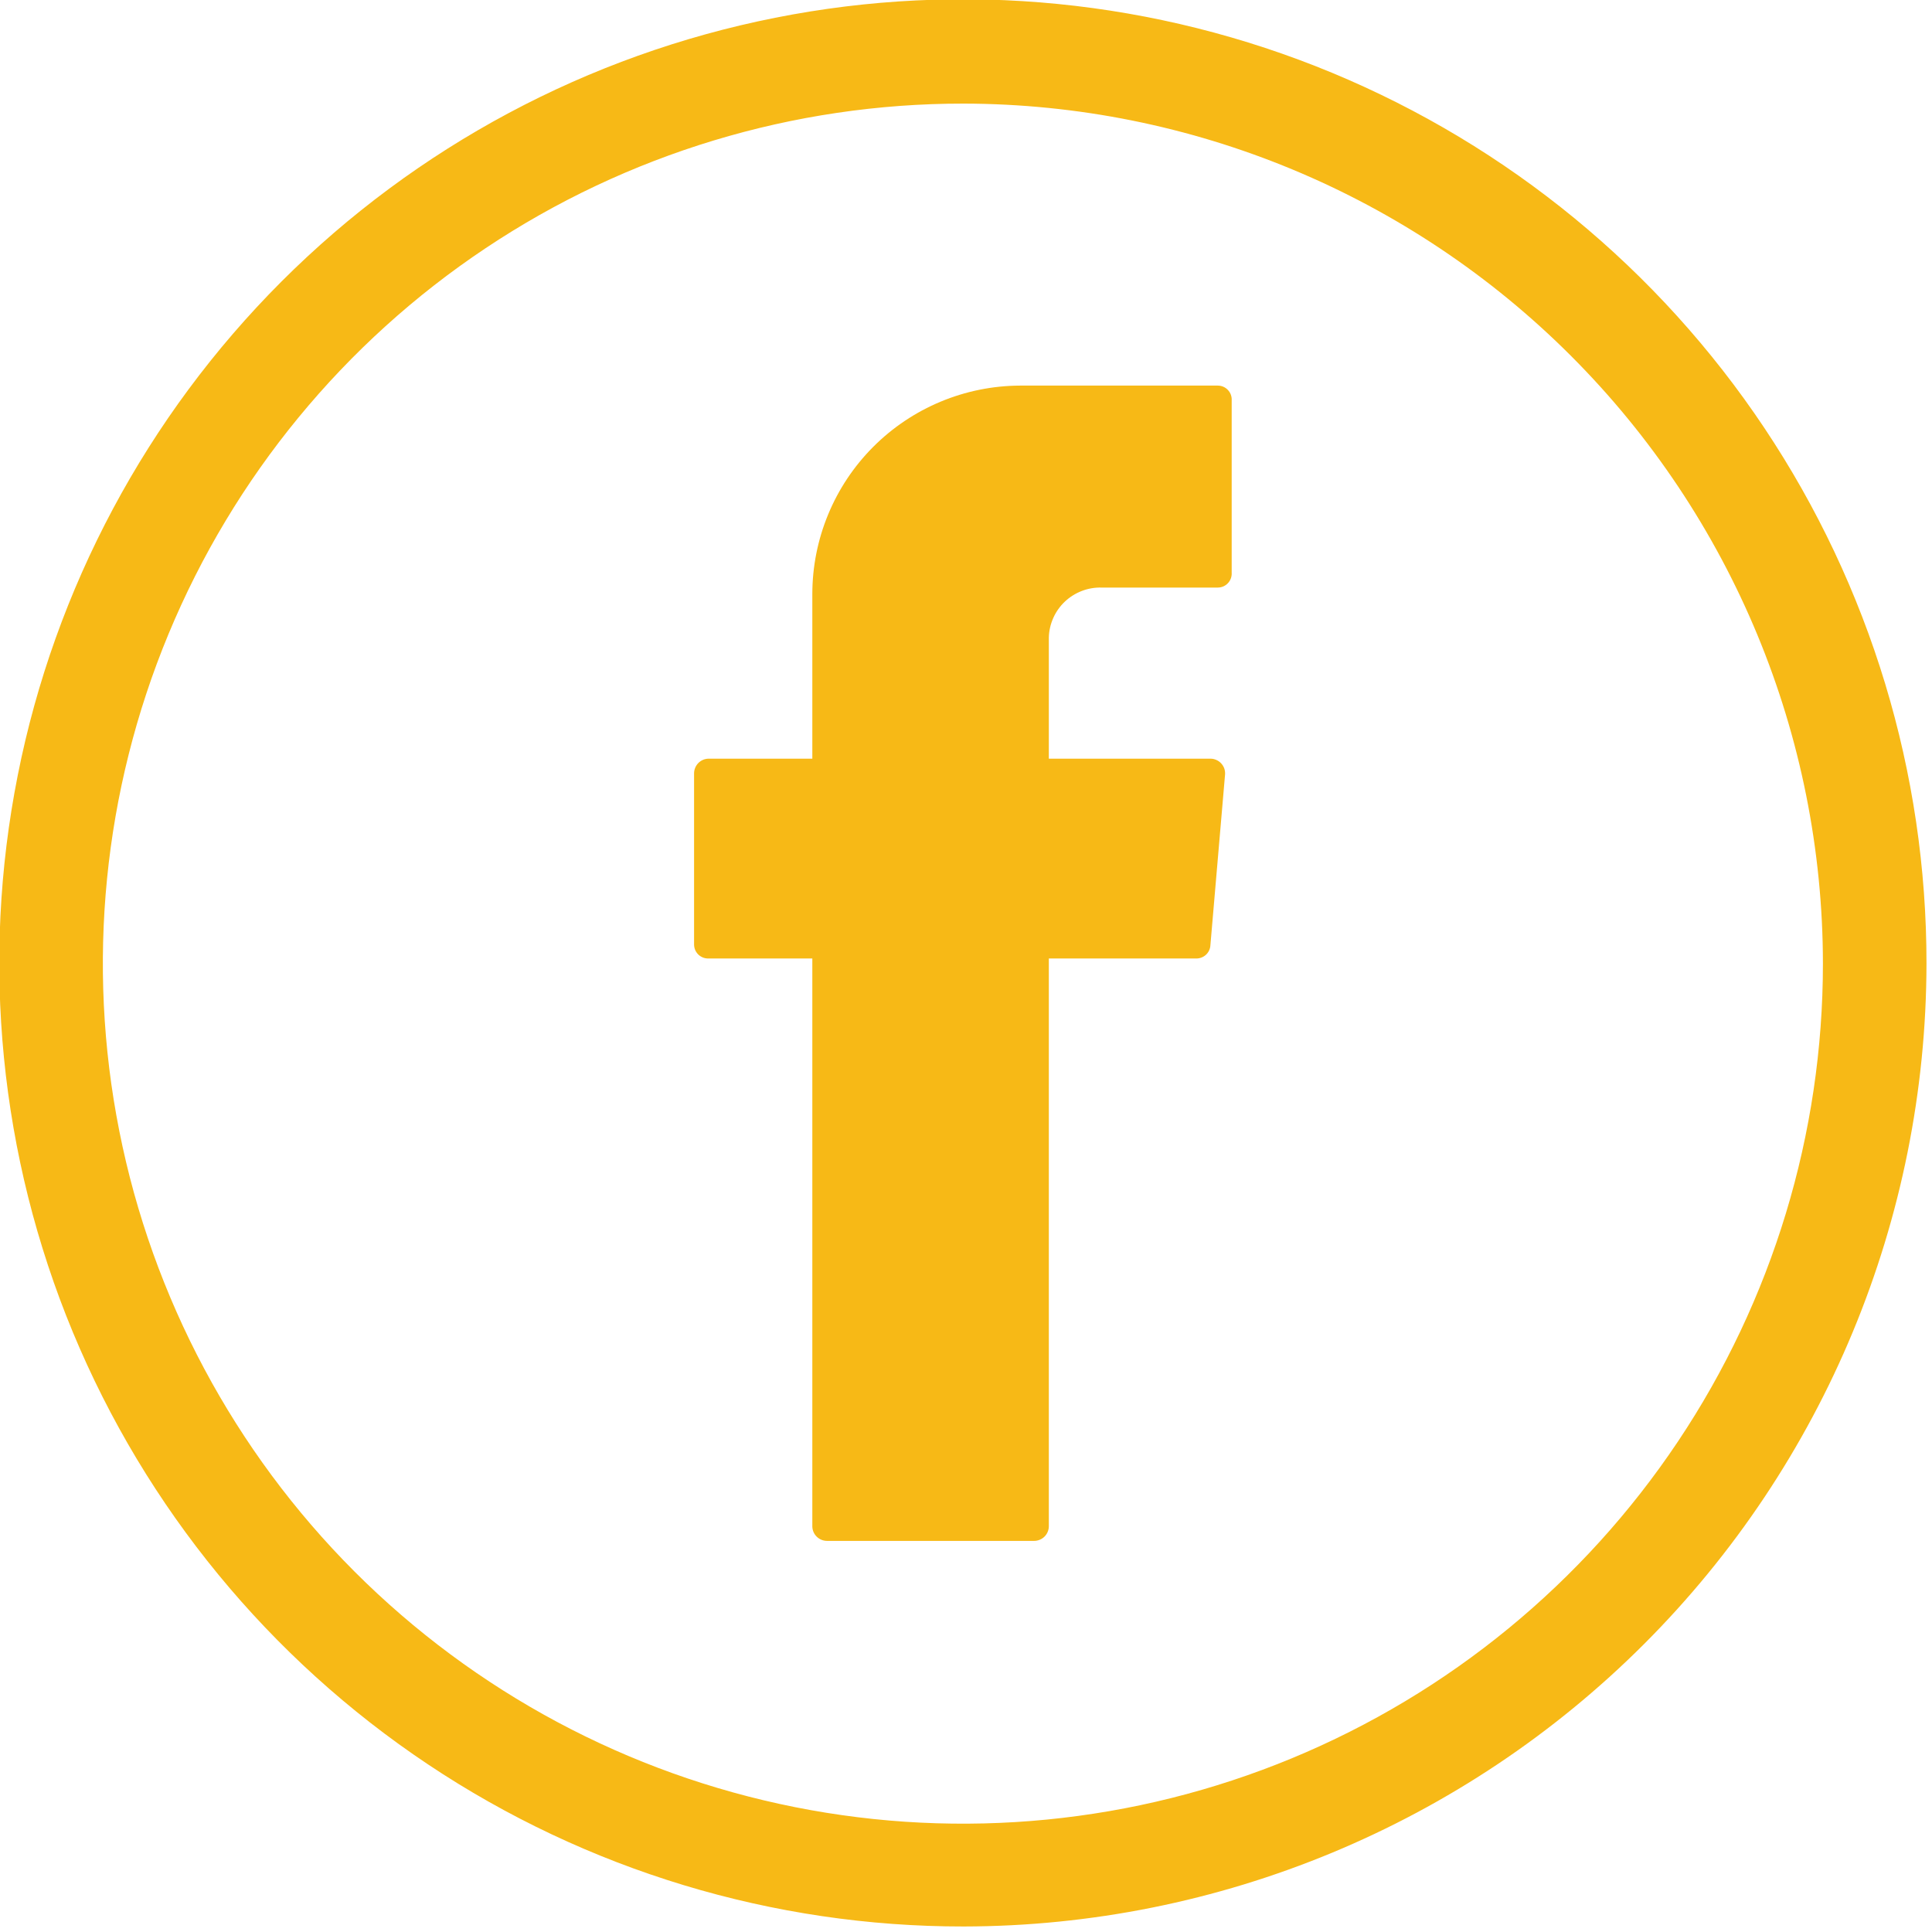 <svg width="48" height="48" viewBox="0 0 48 48" fill="none" xmlns="http://www.w3.org/2000/svg">
<g clip-path="url(#clip0)">
<path d="M23.941 47.863C19.205 47.867 14.573 46.465 10.634 43.836C6.694 41.207 3.623 37.468 1.808 33.093C-0.006 28.718 -0.482 23.902 0.442 19.257C1.365 14.611 3.645 10.344 6.994 6.994C10.344 3.645 14.611 1.365 19.257 0.442C23.902 -0.482 28.718 -0.006 33.093 1.808C37.468 3.623 41.207 6.694 43.836 10.634C46.465 14.573 47.867 19.205 47.863 23.941C47.854 30.283 45.33 36.362 40.846 40.846C36.362 45.33 30.283 47.854 23.941 47.863ZM23.941 2.574C19.714 2.57 15.581 3.82 12.065 6.166C8.549 8.511 5.807 11.847 4.187 15.751C2.567 19.655 2.141 23.952 2.964 28.099C3.786 32.245 5.82 36.054 8.807 39.044C11.795 42.034 15.602 44.071 19.747 44.897C23.893 45.723 28.19 45.301 32.096 43.684C36.001 42.067 39.339 39.328 41.688 35.814C44.037 32.3 45.29 28.168 45.29 23.941C45.286 18.279 43.035 12.849 39.033 8.844C35.031 4.838 29.604 2.583 23.941 2.574Z" fill="#F7B916"/>
<path fill-rule="evenodd" clip-rule="evenodd" d="M20.182 24.05V37.918C20.182 38.015 20.22 38.108 20.289 38.176C20.357 38.244 20.45 38.283 20.547 38.283H25.693C25.789 38.283 25.882 38.244 25.951 38.176C26.019 38.108 26.058 38.015 26.058 37.918V23.813H29.707C29.753 23.815 29.798 23.809 29.841 23.793C29.884 23.778 29.924 23.755 29.958 23.724C29.992 23.694 30.019 23.657 30.039 23.616C30.058 23.574 30.07 23.53 30.072 23.484L30.437 19.233C30.439 19.183 30.432 19.134 30.415 19.087C30.397 19.041 30.371 18.999 30.337 18.963C30.303 18.927 30.262 18.898 30.216 18.879C30.171 18.859 30.122 18.849 30.072 18.849H26.058V15.839C26.062 15.671 26.1 15.506 26.169 15.352C26.237 15.199 26.335 15.061 26.457 14.946C26.579 14.831 26.723 14.741 26.88 14.681C27.037 14.621 27.204 14.593 27.371 14.598H30.254C30.302 14.598 30.348 14.588 30.392 14.57C30.435 14.551 30.474 14.524 30.506 14.49C30.539 14.456 30.564 14.415 30.58 14.371C30.596 14.327 30.604 14.28 30.601 14.233V9.945C30.604 9.898 30.596 9.851 30.58 9.806C30.564 9.762 30.539 9.722 30.506 9.688C30.474 9.654 30.435 9.626 30.392 9.608C30.348 9.589 30.302 9.58 30.254 9.58H25.346C23.975 9.585 22.661 10.133 21.693 11.104C20.725 12.075 20.182 13.391 20.182 14.762V18.849H17.609C17.512 18.849 17.419 18.888 17.351 18.956C17.283 19.025 17.244 19.118 17.244 19.214V23.466C17.244 23.513 17.254 23.56 17.272 23.603C17.291 23.646 17.318 23.685 17.352 23.718C17.386 23.75 17.427 23.775 17.471 23.792C17.515 23.808 17.562 23.815 17.609 23.813H20.182V24.05Z" fill="#F7B916"/>
</g>
<defs>
<clipPath id="clip0">
<rect width="47.863" height="47.863" fill="white"/>
</clipPath>
</defs>
</svg>
